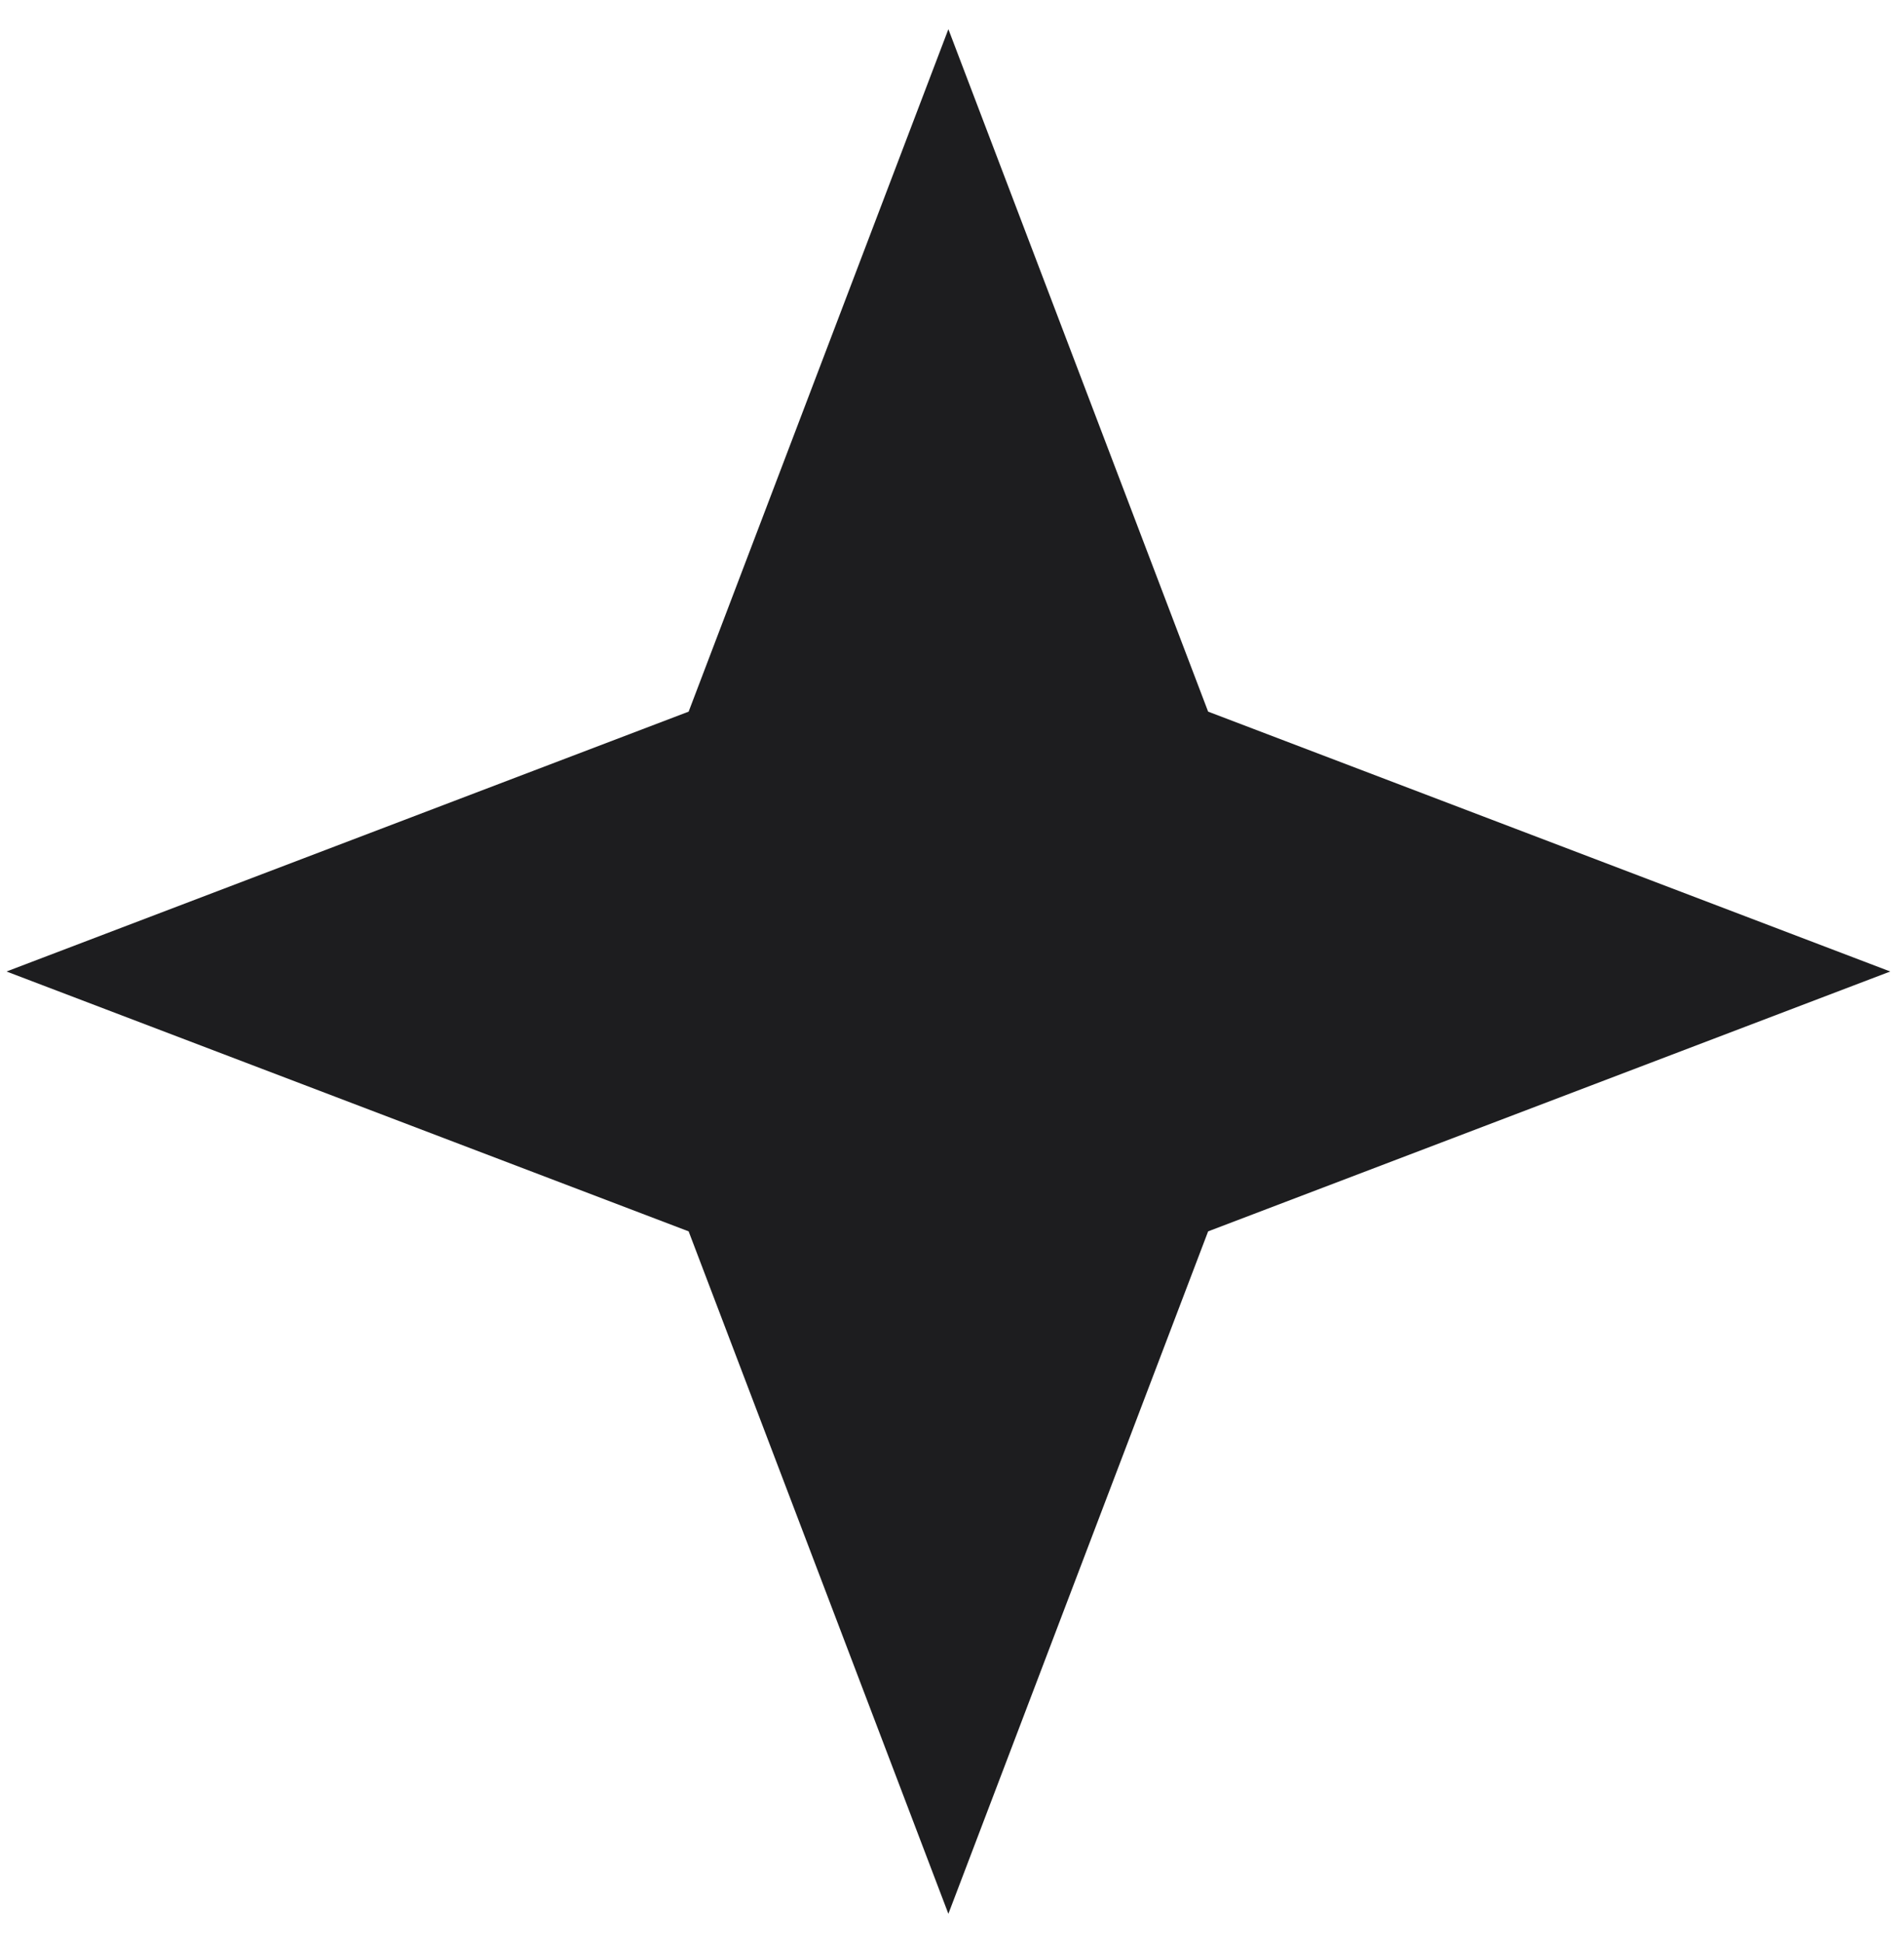 <svg width="50" height="51" viewBox="0 0 50 51" fill="none" xmlns="http://www.w3.org/2000/svg">
<path d="M24.905 0.766L31.726 18.679L49.639 25.5L31.726 32.321L24.905 50.234L18.084 32.321L0.171 25.5L18.084 18.679L24.905 0.766Z" fill="#1D1D1F"/>
</svg>
